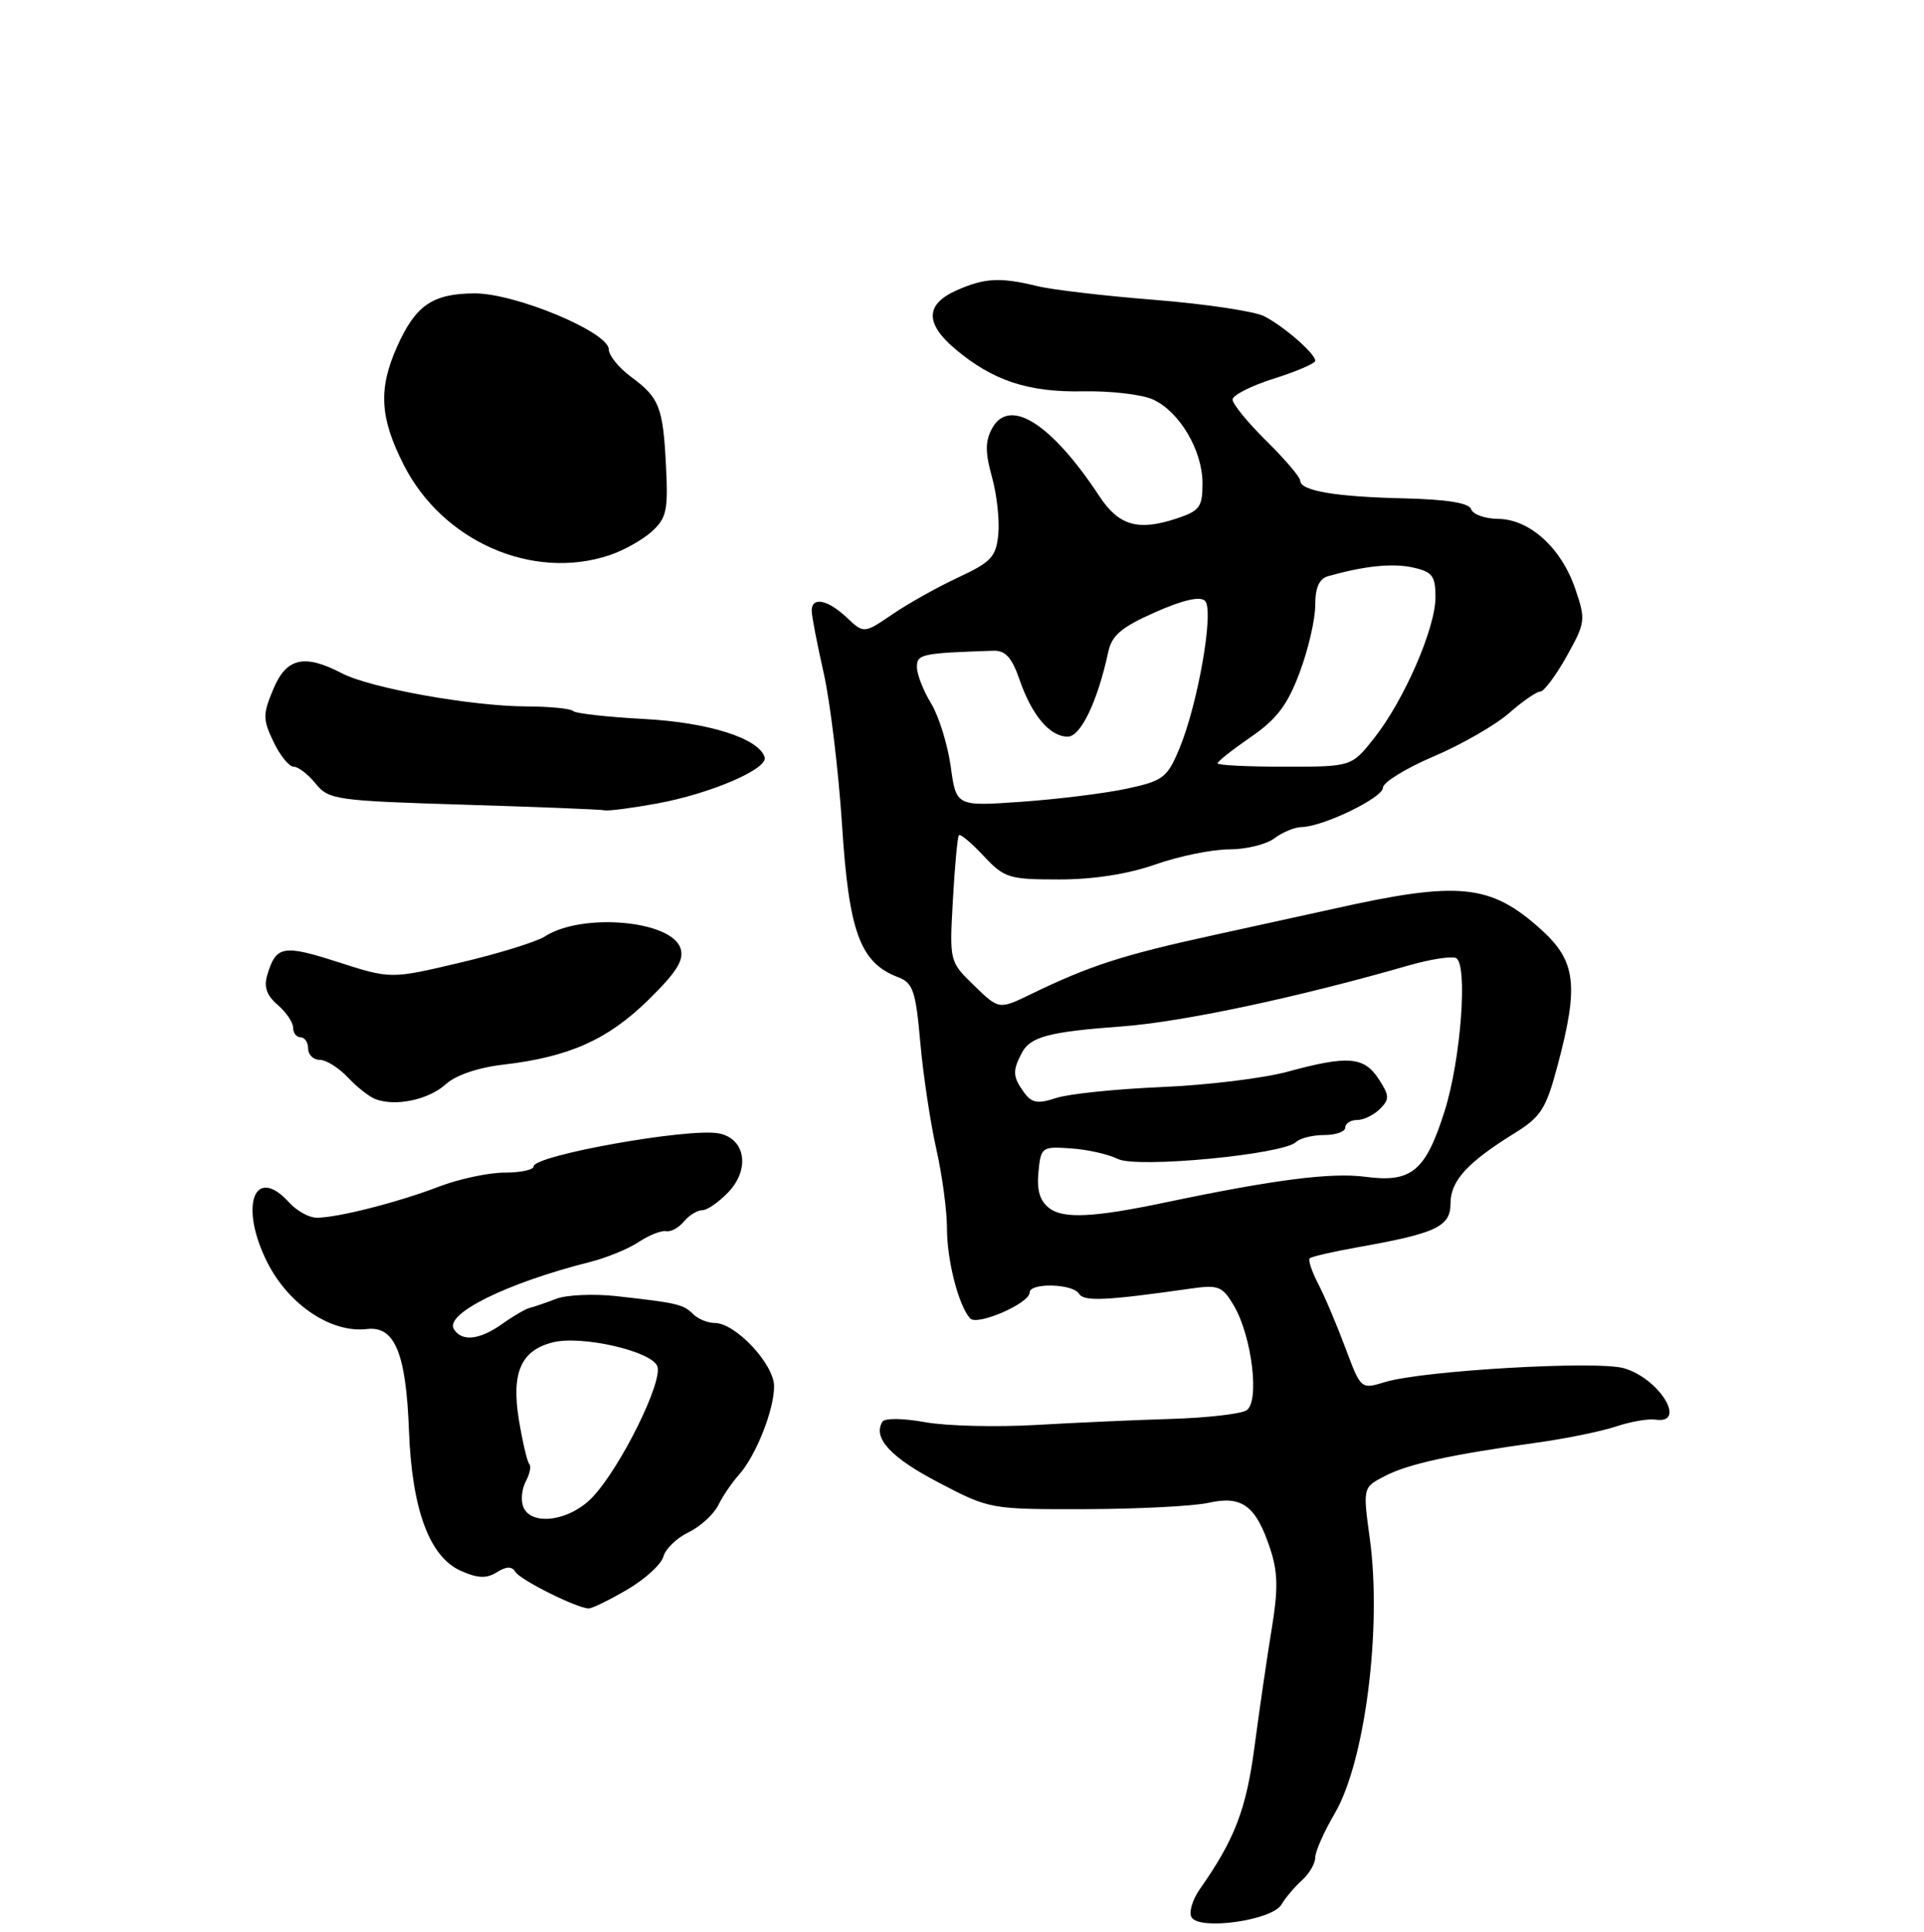 <?xml version="1.0" encoding="UTF-8" standalone="no"?>
<!DOCTYPE svg PUBLIC "-//W3C//DTD SVG 1.1//EN" "http://www.w3.org/Graphics/SVG/1.1/DTD/svg11.dtd" >
<svg xmlns="http://www.w3.org/2000/svg" xmlns:xlink="http://www.w3.org/1999/xlink" version="1.1" viewBox="0 0 256 257">
 <g >
 <path fill="currentColor"
d=" M 170.50 253.38 C 171.05 252.45 172.29 250.99 173.25 250.13 C 174.21 249.26 175.00 247.91 175.00 247.12 C 175.00 246.32 176.17 243.68 177.60 241.24 C 181.63 234.36 183.89 216.61 182.26 204.69 C 181.33 197.88 181.33 197.88 184.26 196.37 C 187.36 194.76 193.00 193.52 204.50 191.92 C 208.35 191.39 213.07 190.42 215.00 189.78 C 216.93 189.13 219.29 188.72 220.25 188.86 C 224.55 189.51 220.80 183.38 216.06 182.02 C 212.47 180.99 189.34 182.33 184.29 183.86 C 181.08 184.84 181.08 184.84 179.02 179.34 C 177.89 176.31 176.27 172.48 175.41 170.83 C 174.55 169.17 174.04 167.63 174.26 167.40 C 174.49 167.18 177.34 166.52 180.59 165.94 C 191.10 164.08 193.00 163.19 193.00 160.10 C 193.00 157.10 195.22 154.66 201.50 150.77 C 205.04 148.58 205.71 147.52 207.25 141.73 C 210.09 131.08 209.70 127.86 205.06 123.67 C 198.32 117.59 194.15 117.17 177.50 120.89 C 175.30 121.38 168.10 122.96 161.50 124.40 C 149.37 127.05 145.00 128.46 137.21 132.24 C 132.92 134.32 132.92 134.32 129.63 131.13 C 126.33 127.93 126.33 127.93 126.79 119.72 C 127.04 115.20 127.40 111.33 127.59 111.11 C 127.78 110.90 129.26 112.14 130.87 113.86 C 133.63 116.81 134.23 117.00 140.93 117.00 C 145.49 117.00 150.10 116.28 153.74 115.00 C 156.87 113.90 161.27 113.00 163.52 113.00 C 165.78 113.00 168.49 112.34 169.56 111.53 C 170.63 110.72 172.25 110.05 173.17 110.03 C 176.05 109.98 184.00 106.13 184.01 104.79 C 184.02 104.08 187.05 102.21 190.76 100.63 C 194.47 99.05 198.98 96.46 200.78 94.88 C 202.59 93.29 204.47 92.00 204.95 92.00 C 205.43 92.00 207.01 89.89 208.45 87.32 C 210.96 82.82 211.01 82.47 209.59 78.32 C 207.74 72.89 203.53 69.07 199.33 69.03 C 197.59 69.01 195.98 68.44 195.75 67.75 C 195.47 66.91 192.57 66.44 186.80 66.30 C 177.63 66.09 173.00 65.29 173.00 63.94 C 173.00 63.47 170.97 61.10 168.50 58.66 C 166.03 56.22 164.00 53.74 164.00 53.16 C 164.00 52.58 166.47 51.32 169.50 50.37 C 172.53 49.41 175.00 48.35 175.00 47.99 C 175.00 47.05 170.86 43.43 168.21 42.07 C 166.95 41.42 160.42 40.44 153.71 39.90 C 146.99 39.37 139.93 38.54 138.00 38.06 C 133.10 36.86 130.99 36.97 127.25 38.64 C 123.11 40.49 123.07 43.04 127.12 46.45 C 132.11 50.65 136.83 52.21 144.13 52.06 C 147.78 51.99 151.95 52.48 153.40 53.14 C 156.94 54.75 160.00 59.92 160.00 64.29 C 160.00 67.46 159.63 67.97 156.52 68.99 C 151.42 70.68 148.85 69.93 146.27 66.00 C 139.87 56.29 134.27 52.77 131.98 57.03 C 131.08 58.72 131.08 60.21 131.98 63.43 C 132.63 65.74 133.01 69.17 132.83 71.05 C 132.54 74.08 131.91 74.76 127.50 76.82 C 124.75 78.10 120.80 80.31 118.73 81.73 C 114.95 84.30 114.95 84.30 112.66 82.15 C 110.11 79.75 108.00 79.35 108.00 81.25 C 108.00 81.94 108.72 85.65 109.59 89.50 C 110.46 93.35 111.56 102.47 112.04 109.77 C 112.95 124.02 114.45 128.08 119.49 130.00 C 121.48 130.75 121.84 131.80 122.45 138.68 C 122.83 142.98 123.79 149.34 124.57 152.81 C 125.36 156.28 126.00 161.05 126.00 163.41 C 126.00 167.68 127.54 173.69 129.08 175.39 C 130.01 176.43 137.00 173.39 137.00 171.95 C 137.00 170.62 142.73 170.76 143.57 172.11 C 144.23 173.18 147.11 173.04 158.50 171.42 C 162.12 170.90 162.66 171.12 164.19 173.72 C 166.58 177.80 167.63 186.48 165.86 187.62 C 165.11 188.10 160.68 188.61 156.00 188.76 C 151.32 188.90 143.16 189.26 137.86 189.57 C 132.56 189.88 125.92 189.71 123.09 189.20 C 120.16 188.67 117.72 188.64 117.41 189.14 C 116.09 191.28 118.52 193.91 124.87 197.22 C 131.69 200.79 131.75 200.80 144.47 200.77 C 151.49 200.75 158.86 200.37 160.85 199.92 C 165.26 198.93 167.12 200.32 169.00 206.02 C 170.04 209.15 170.08 211.44 169.20 216.75 C 168.59 220.46 167.57 227.46 166.93 232.30 C 165.83 240.69 164.30 244.69 159.66 251.30 C 158.65 252.74 158.15 254.44 158.55 255.08 C 159.64 256.84 169.25 255.48 170.50 253.38 Z  M 83.46 211.47 C 85.84 210.08 88.00 208.10 88.27 207.08 C 88.54 206.06 90.03 204.61 91.60 203.86 C 93.16 203.11 94.94 201.49 95.56 200.26 C 96.17 199.02 97.41 197.21 98.30 196.22 C 100.55 193.74 103.00 187.59 103.00 184.43 C 103.00 181.48 97.86 176.00 95.09 176.00 C 94.16 176.00 92.87 175.47 92.22 174.82 C 90.92 173.52 90.10 173.33 82.00 172.43 C 78.97 172.10 75.38 172.26 74.00 172.79 C 72.62 173.32 71.05 173.86 70.50 173.99 C 69.95 174.12 68.31 175.07 66.85 176.11 C 63.81 178.27 61.45 178.53 60.39 176.82 C 59.13 174.78 67.47 170.67 78.50 167.89 C 80.70 167.34 83.62 166.14 85.00 165.22 C 86.38 164.31 88.00 163.67 88.62 163.79 C 89.23 163.92 90.30 163.35 90.99 162.51 C 91.68 161.68 92.79 161.00 93.45 161.00 C 94.11 161.00 95.68 159.90 96.95 158.56 C 99.84 155.48 99.16 151.46 95.64 150.78 C 91.64 150.02 71.00 153.70 71.00 155.18 C 71.00 155.63 69.26 156.00 67.13 156.00 C 65.01 156.00 61.07 156.84 58.38 157.87 C 52.91 159.97 44.91 162.00 42.14 162.00 C 41.13 162.00 39.50 161.10 38.50 160.00 C 33.84 154.85 31.78 160.41 35.56 167.93 C 38.39 173.56 44.06 177.37 48.81 176.81 C 52.53 176.37 54.03 180.00 54.42 190.42 C 54.82 200.87 57.16 207.14 61.34 208.99 C 63.57 209.98 64.74 210.02 66.10 209.17 C 67.39 208.36 68.10 208.35 68.58 209.12 C 69.24 210.20 76.74 213.94 78.32 213.98 C 78.77 213.99 81.09 212.86 83.46 211.47 Z  M 59.30 144.25 C 60.65 143.03 63.62 142.02 67.00 141.63 C 75.69 140.62 80.85 138.33 86.23 133.06 C 90.04 129.33 91.05 127.72 90.55 126.17 C 89.37 122.44 77.44 121.39 72.50 124.58 C 71.40 125.29 66.34 126.86 61.25 128.06 C 51.99 130.25 51.99 130.25 44.94 127.98 C 37.66 125.64 36.73 125.81 35.56 129.71 C 35.08 131.28 35.49 132.44 36.94 133.68 C 38.08 134.65 39.00 136.02 39.00 136.72 C 39.00 137.43 39.45 138.00 40.00 138.00 C 40.55 138.00 41.00 138.68 41.00 139.50 C 41.00 140.32 41.70 141.00 42.55 141.00 C 43.40 141.00 45.09 142.06 46.30 143.35 C 47.51 144.64 49.17 145.94 50.00 146.24 C 52.69 147.23 57.06 146.29 59.30 144.25 Z  M 87.44 106.89 C 94.58 105.58 102.26 102.27 101.74 100.72 C 100.90 98.20 94.28 96.11 85.67 95.65 C 80.82 95.39 76.58 94.92 76.26 94.59 C 75.93 94.27 73.15 93.99 70.08 93.98 C 62.76 93.96 49.26 91.54 45.49 89.57 C 40.48 86.96 38.10 87.51 36.36 91.69 C 34.96 95.03 34.96 95.70 36.39 98.69 C 37.26 100.51 38.47 102.00 39.07 102.00 C 39.68 102.00 41.00 103.01 42.00 104.25 C 43.73 106.39 44.69 106.53 61.66 107.05 C 71.47 107.35 79.92 107.68 80.44 107.80 C 80.96 107.91 84.11 107.50 87.44 106.89 Z  M 81.10 73.86 C 82.97 73.24 85.50 71.82 86.73 70.71 C 88.68 68.94 88.91 67.89 88.62 62.10 C 88.22 54.13 87.75 52.93 83.95 50.12 C 82.33 48.92 81.00 47.28 81.00 46.48 C 81.00 44.19 68.53 38.99 63.11 39.03 C 57.55 39.07 55.30 40.61 52.85 46.08 C 50.32 51.74 50.52 55.53 53.71 61.83 C 58.87 72.02 70.86 77.29 81.10 73.86 Z  M 139.67 160.77 C 138.37 159.80 137.94 158.41 138.17 155.96 C 138.49 152.59 138.61 152.51 142.50 152.78 C 144.70 152.93 147.50 153.56 148.73 154.18 C 151.23 155.45 170.73 153.60 172.45 151.93 C 172.97 151.42 174.66 151.00 176.20 151.00 C 177.74 151.00 179.00 150.55 179.00 150.00 C 179.00 149.45 179.71 149.00 180.57 149.00 C 181.44 149.00 182.80 148.34 183.61 147.53 C 184.91 146.23 184.89 145.76 183.43 143.53 C 181.48 140.56 179.34 140.39 171.30 142.58 C 168.11 143.45 160.55 144.37 154.50 144.62 C 148.45 144.88 142.15 145.53 140.51 146.08 C 138.08 146.88 137.28 146.74 136.26 145.34 C 134.74 143.26 134.70 142.43 135.99 140.02 C 137.11 137.92 139.64 137.26 149.15 136.56 C 157.27 135.97 172.53 132.73 187.50 128.42 C 190.25 127.63 193.04 127.19 193.70 127.44 C 195.34 128.07 194.41 140.88 192.22 147.80 C 189.70 155.79 187.82 157.37 181.72 156.56 C 177.14 155.95 169.57 156.92 155.00 159.98 C 145.63 161.95 141.55 162.16 139.67 160.77 Z  M 126.50 101.97 C 126.09 99.05 124.92 95.28 123.89 93.58 C 122.85 91.89 122.01 89.71 122.00 88.75 C 122.00 87.02 122.60 86.89 132.15 86.57 C 133.78 86.52 134.63 87.45 135.66 90.43 C 137.30 95.18 139.69 98.00 142.07 98.00 C 143.80 98.00 146.05 93.29 147.46 86.73 C 147.93 84.53 149.22 83.43 153.70 81.45 C 157.43 79.80 159.69 79.29 160.34 79.94 C 161.58 81.18 159.38 93.74 156.90 99.65 C 155.30 103.47 154.74 103.89 149.93 104.92 C 147.05 105.54 140.77 106.32 135.96 106.66 C 127.23 107.28 127.23 107.28 126.50 101.97 Z  M 162.00 101.55 C 162.00 101.30 163.99 99.73 166.43 98.05 C 169.89 95.67 171.31 93.79 172.93 89.46 C 174.07 86.42 175.00 82.40 175.00 80.53 C 175.00 78.15 175.52 76.99 176.75 76.64 C 181.59 75.28 185.29 74.90 188.00 75.50 C 190.59 76.07 191.00 76.61 191.00 79.46 C 191.00 83.57 186.81 93.18 182.84 98.20 C 179.83 102.00 179.83 102.00 170.92 102.00 C 166.01 102.00 162.00 101.80 162.00 101.55 Z  M 69.61 200.43 C 69.28 199.56 69.44 198.05 69.97 197.06 C 70.50 196.07 70.70 195.04 70.42 194.76 C 70.15 194.48 69.53 191.83 69.04 188.88 C 68.02 182.60 69.32 179.64 73.56 178.58 C 77.38 177.62 86.69 179.74 87.46 181.76 C 88.23 183.77 82.64 195.10 78.89 199.12 C 75.86 202.37 70.64 203.10 69.61 200.43 Z "/>
</g>
</svg>
